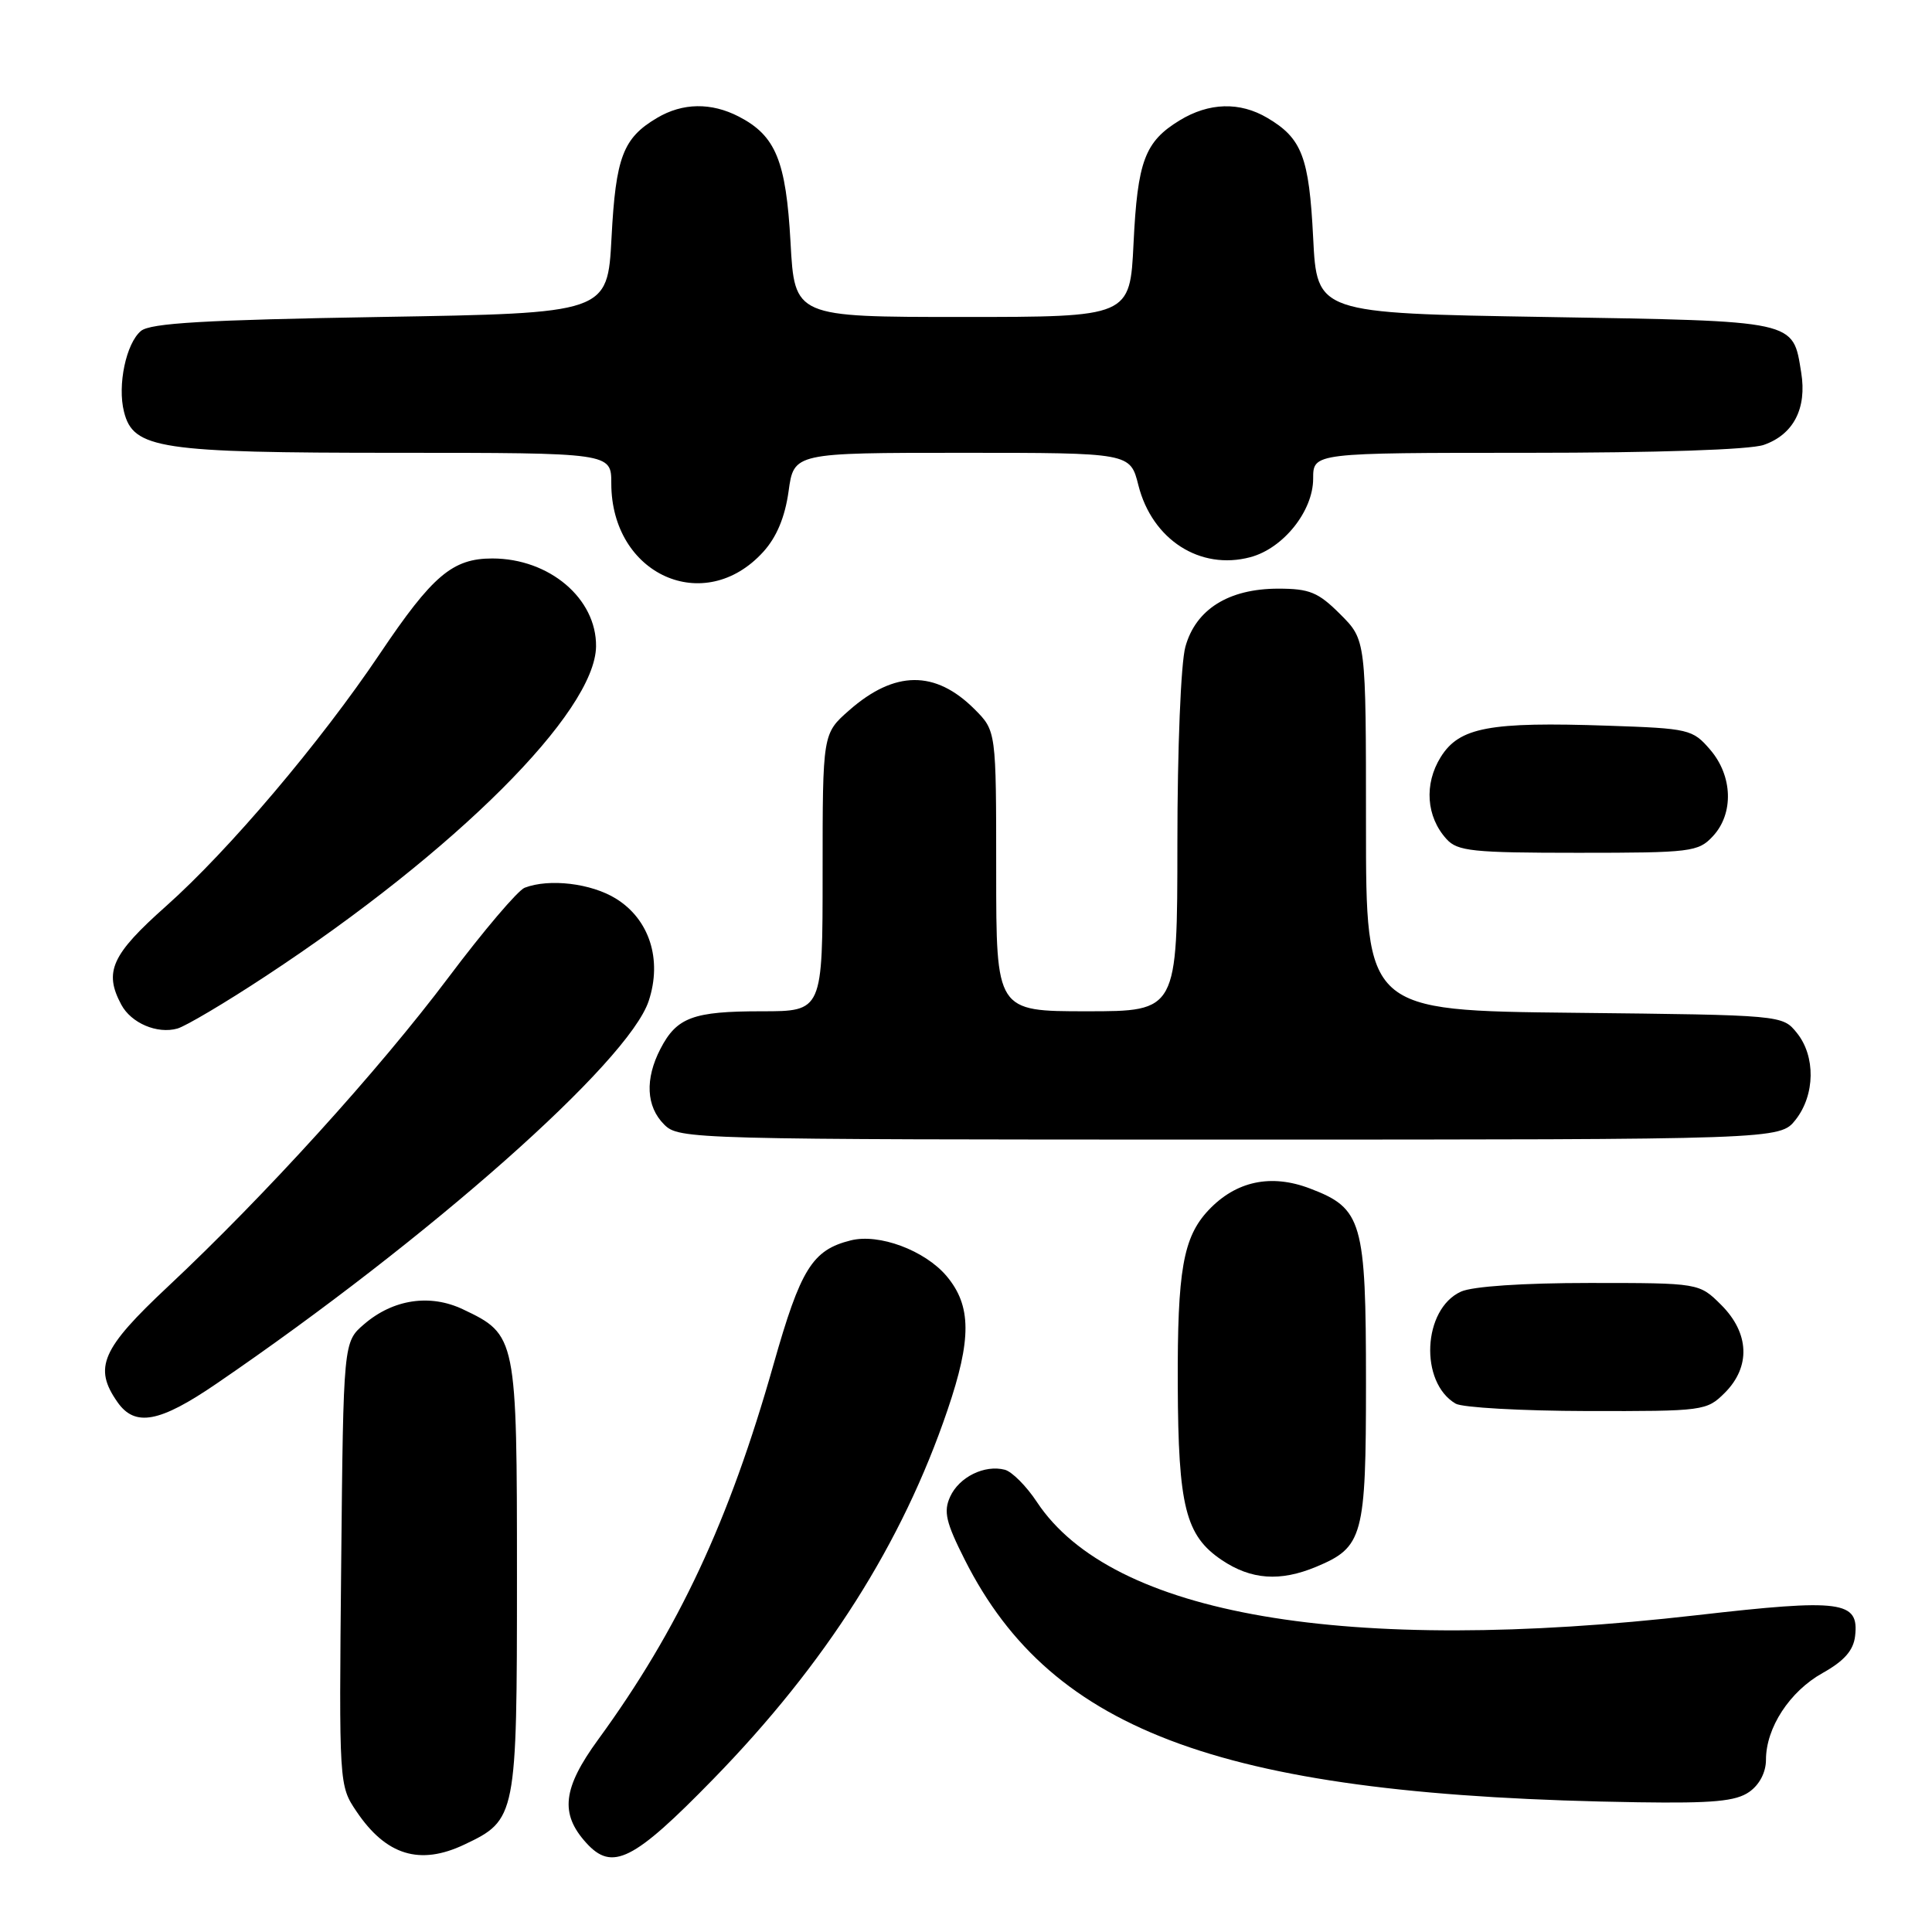 <?xml version="1.0" encoding="UTF-8" standalone="no"?>
<!DOCTYPE svg PUBLIC "-//W3C//DTD SVG 1.1//EN" "http://www.w3.org/Graphics/SVG/1.1/DTD/svg11.dtd" >
<svg xmlns="http://www.w3.org/2000/svg" xmlns:xlink="http://www.w3.org/1999/xlink" version="1.1" viewBox="0 0 256 256">
 <g >
 <path fill="currentColor"
d=" M 61.54 244.41 C 68.42 241.15 68.50 240.76 68.50 209.00 C 68.50 177.12 68.45 176.86 61.34 173.49 C 56.98 171.42 52.10 172.15 48.25 175.46 C 45.50 177.82 45.50 177.82 45.21 207.20 C 44.92 236.51 44.92 236.59 47.24 240.03 C 51.16 245.85 55.63 247.22 61.54 244.41 Z  M 94.50 235.75 C 109.44 220.43 119.54 204.53 125.55 186.84 C 128.76 177.42 128.73 173.02 125.43 169.09 C 122.55 165.68 116.47 163.41 112.72 164.36 C 107.64 165.63 106.09 168.12 102.50 180.78 C 96.60 201.60 89.92 215.88 79.26 230.50 C 74.56 236.94 74.17 240.32 77.67 244.18 C 81.12 248.00 83.92 246.60 94.50 235.75 Z  M 231.78 237.44 C 233.14 236.49 234.00 234.84 234.00 233.18 C 234.00 228.94 237.14 224.12 241.51 221.68 C 244.36 220.09 245.59 218.69 245.81 216.79 C 246.35 212.13 244.05 211.82 224.85 214.02 C 178.30 219.34 147.33 214.03 137.40 199.03 C 136.01 196.92 134.09 195.00 133.15 194.75 C 130.46 194.05 127.09 195.71 125.90 198.32 C 125.00 200.29 125.33 201.71 127.85 206.70 C 139.46 229.71 162.45 237.99 217.03 238.81 C 226.97 238.96 230.01 238.68 231.78 237.44 Z  M 174.40 207.61 C 180.62 205.01 181.00 203.62 181.00 183.23 C 181.00 161.82 180.51 160.12 173.60 157.49 C 168.41 155.50 163.76 156.50 160.12 160.37 C 156.77 163.94 156.00 168.33 156.06 183.49 C 156.12 199.65 157.09 203.48 161.90 206.72 C 165.79 209.33 169.62 209.60 174.40 207.61 Z  M 28.69 183.34 C 56.94 164.04 83.31 140.69 85.96 132.62 C 87.77 127.14 86.05 121.81 81.61 119.07 C 78.33 117.04 72.78 116.38 69.52 117.63 C 68.62 117.98 64.07 123.33 59.42 129.52 C 50.17 141.83 35.13 158.41 22.25 170.48 C 13.45 178.73 12.36 181.21 15.56 185.78 C 17.89 189.11 21.13 188.51 28.69 183.34 Z  M 228.55 184.55 C 231.99 181.10 231.81 176.65 228.08 172.92 C 225.15 170.00 225.15 170.00 210.62 170.00 C 201.82 170.00 195.10 170.45 193.58 171.15 C 188.51 173.46 188.06 183.17 192.88 185.99 C 193.77 186.51 201.61 186.95 210.30 186.97 C 225.75 187.00 226.14 186.95 228.55 184.55 Z  M 237.93 148.37 C 240.52 145.07 240.59 139.95 238.09 136.86 C 236.18 134.50 236.18 134.50 208.59 134.20 C 181.00 133.91 181.00 133.91 181.00 109.35 C 181.00 84.80 181.00 84.80 177.60 81.40 C 174.67 78.47 173.53 78.00 169.35 78.00 C 162.80 78.01 158.44 80.74 157.07 85.70 C 156.47 87.84 156.01 99.22 156.01 111.75 C 156.00 134.00 156.00 134.00 144.00 134.00 C 132.00 134.00 132.00 134.00 132.00 115.42 C 132.00 96.85 132.00 96.85 129.13 93.97 C 123.93 88.78 118.55 88.82 112.52 94.12 C 109.00 97.21 109.00 97.21 109.00 115.60 C 109.00 134.00 109.00 134.00 100.93 134.00 C 91.84 134.00 89.67 134.80 87.51 138.98 C 85.44 142.98 85.62 146.62 88.00 149.00 C 89.96 150.96 91.33 151.00 162.93 151.00 C 235.85 151.00 235.85 151.00 237.93 148.37 Z  M 35.21 129.34 C 60.41 112.77 78.87 94.34 78.98 85.65 C 79.05 79.31 72.79 74.00 65.23 74.00 C 59.96 74.00 57.31 76.25 50.33 86.63 C 42.41 98.41 30.32 112.67 21.99 120.08 C 14.78 126.49 13.74 128.77 16.07 133.12 C 17.38 135.57 20.83 137.04 23.50 136.29 C 24.60 135.98 29.87 132.86 35.21 129.34 Z  M 226.96 110.81 C 229.76 107.81 229.60 102.81 226.60 99.33 C 224.29 96.64 223.80 96.52 213.09 96.16 C 197.34 95.62 193.37 96.36 190.90 100.32 C 188.68 103.89 188.98 108.22 191.67 111.18 C 193.12 112.79 195.12 113.00 209.12 113.00 C 224.09 113.00 225.03 112.88 226.96 110.81 Z  M 101.14 73.12 C 102.91 71.17 104.01 68.53 104.49 65.11 C 105.19 60.00 105.19 60.00 127.48 60.00 C 149.76 60.00 149.76 60.00 150.84 64.29 C 152.66 71.51 159.01 75.60 165.67 73.83 C 170.04 72.67 174.00 67.72 174.00 63.42 C 174.00 60.00 174.00 60.00 202.35 60.00 C 219.54 60.00 231.89 59.59 233.71 58.95 C 237.65 57.58 239.44 54.11 238.67 49.37 C 237.54 42.39 238.29 42.56 204.72 42.00 C 174.50 41.50 174.50 41.50 174.00 31.50 C 173.46 20.80 172.52 18.33 167.93 15.62 C 164.28 13.46 160.20 13.58 156.31 15.95 C 151.69 18.77 150.73 21.34 150.20 32.24 C 149.73 42.00 149.73 42.00 127.51 42.00 C 105.29 42.00 105.29 42.00 104.75 32.12 C 104.15 21.30 102.79 17.98 97.90 15.45 C 94.24 13.56 90.46 13.61 87.07 15.62 C 82.55 18.29 81.59 20.81 81.03 31.50 C 80.50 41.50 80.50 41.50 50.40 42.00 C 27.18 42.39 19.93 42.81 18.68 43.85 C 16.71 45.49 15.54 51.04 16.43 54.56 C 17.66 59.48 21.10 60.00 52.47 60.00 C 81.00 60.00 81.00 60.00 81.00 64.05 C 81.00 76.16 93.34 81.72 101.14 73.12 Z "/>
</g>
</svg>